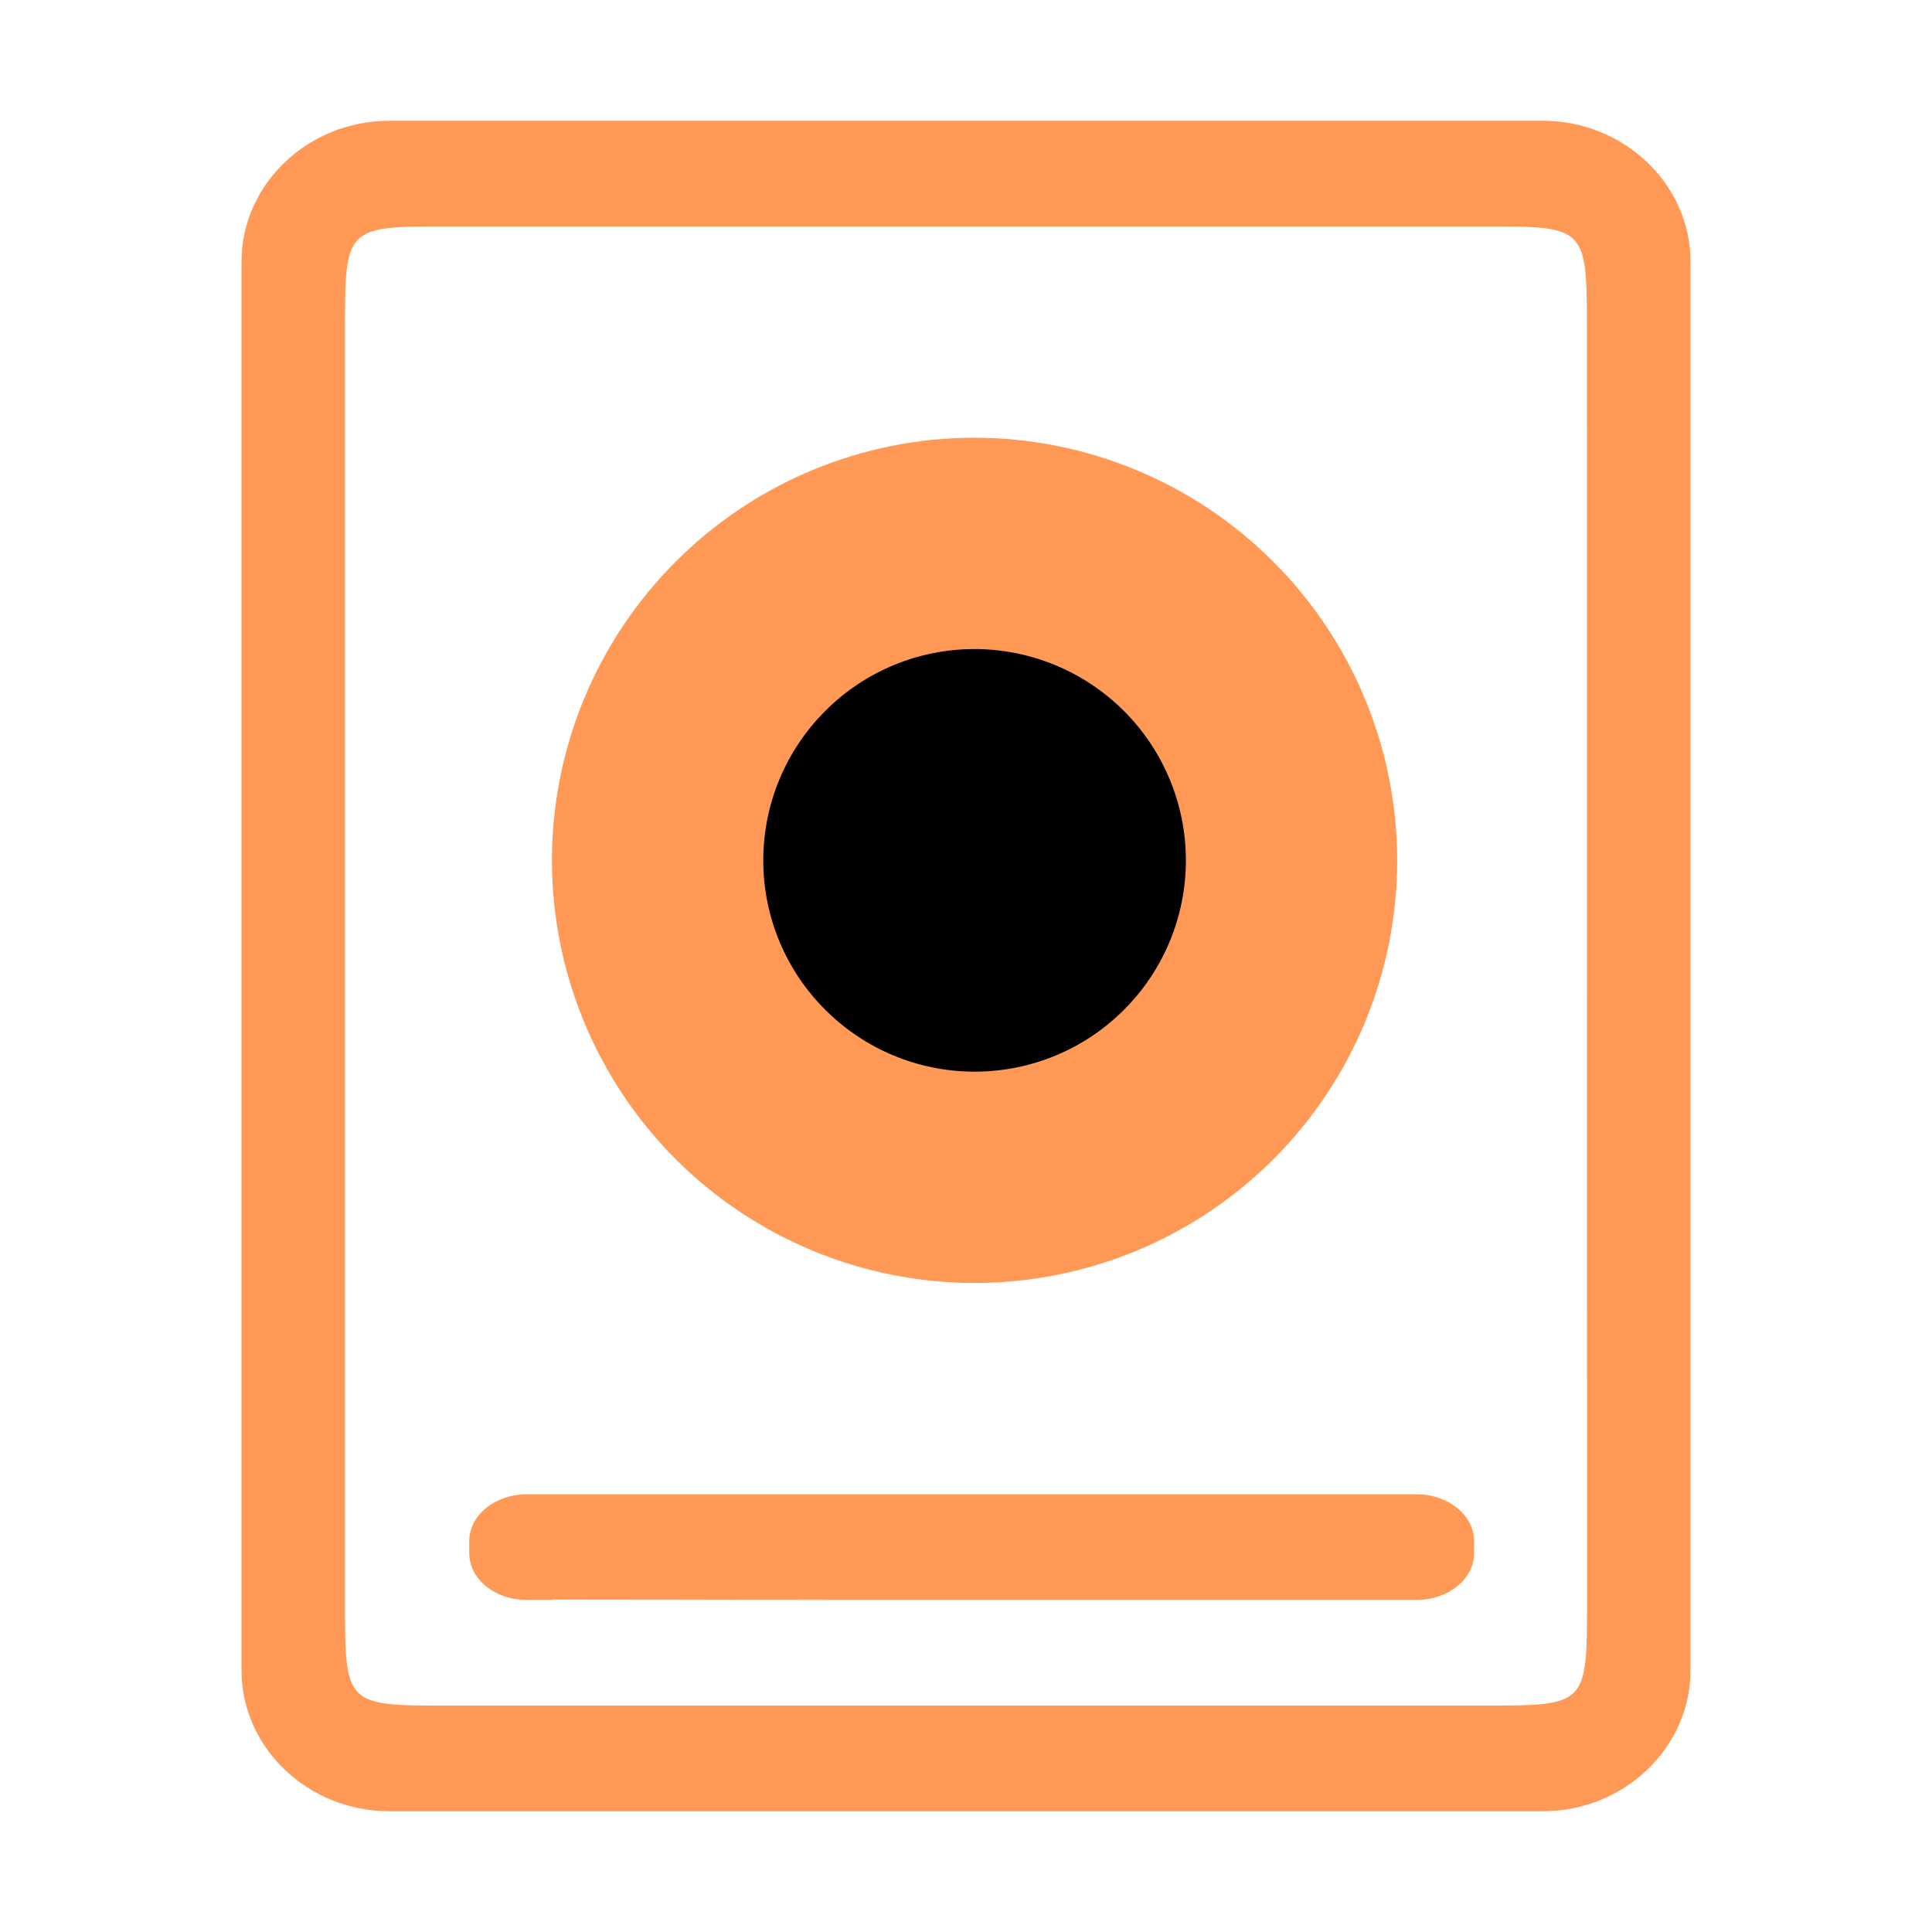 <?xml version="1.0" encoding="UTF-8" standalone="no"?>
<svg
   width="16"
   height="16"
   version="1.1"
   id="svg2"
   sodipodi:docname="disk-quota-high.svg"
   inkscape:version="1.3.2 (091e20ef0f, 2023-11-25)"
   xmlns:inkscape="http://www.inkscape.org/namespaces/inkscape"
   xmlns:sodipodi="http://sodipodi.sourceforge.net/DTD/sodipodi-0.dtd"
   xmlns="http://www.w3.org/2000/svg"
   xmlns:svg="http://www.w3.org/2000/svg">
  <defs
     id="defs2" />
  <sodipodi:namedview
     id="namedview2"
     pagecolor="#ffffff"
     bordercolor="#000000"
     borderopacity="0.25"
     inkscape:showpageshadow="2"
     inkscape:pageopacity="0.0"
     inkscape:pagecheckerboard="0"
     inkscape:deskcolor="#d1d1d1"
     inkscape:zoom="16.948466"
     inkscape:cx="20.680338"
     inkscape:cy="14.721096"
     inkscape:window-width="1920"
     inkscape:window-height="1002"
     inkscape:window-x="0"
     inkscape:window-y="0"
     inkscape:window-maximized="1"
     inkscape:current-layer="svg2" />
  <style
     type="text/css"
     id="current-color-scheme">
        .ColorScheme-Text {
            color:#232629;
        }
        .ColorScheme-NeutralText {
            color:#f67400;
        }
        .ColorScheme-NegativeText {
            color:#da4453;
        }
    </style>
  <path
     d="M 12.776,1 H 3.225 C 2.551,1 2,1.525 2,2.167 V 13.833 C 2,14.475 2.551,15 3.225,15 H 12.776 C 13.449,15 14,14.475 14,13.833 V 2.167 C 14,1.525 13.449,1 12.776,1 Z m 0.367,12.25 c 0,0.875 0,0.875 -0.857,0.875 H 3.714 c -0.857,0 -0.857,0 -0.857,-0.875 V 2.75 c 0,-0.875 0,-0.875 0.857,-0.875 h 8.571 c 0.857,0 0.857,0 0.857,0.875 z"
     id="path2-3-3-3-0-3"
     style="fill:#ff9955;fill-opacity:1;stroke-width:0.299"
     sodipodi:nodetypes="ssssssssscscccsscc" />
  <path
     d="M 11.732,12.375 H 4.362 c -0.263,0 -0.476,0.174 -0.476,0.389 v 0.098 c 0,0.215 0.213,0.388 0.476,0.388 H 11.732 c 0.263,0 0.476,-0.174 0.476,-0.388 v -0.098 C 12.208,12.55 11.995,12.375 11.732,12.375 Z m -0.299,0.869 -6.862,0.006 -0.002,-0.004 -3.403e-4,7.93e-4 6.86,0.003 0.003,-0.003 -8.32e-4,-0.003 z"
     id="path79-3-8-7"
     style="fill:#ff9955;fill-opacity:1;stroke-width:0.025"
     sodipodi:nodetypes="ssssssssssccccccs" />
  <path
     d="M 8.071,3.625 C 7.143,3.625 6.253,3.994 5.597,4.65 4.94,5.307 4.571,6.197 4.571,7.125 c 0,0.928 0.369,1.818 1.025,2.475 C 6.253,10.256 7.143,10.625 8.071,10.625 9,10.625 9.89,10.256 10.546,9.6 11.203,8.943 11.571,8.053 11.571,7.125 11.57,6.197 11.201,5.308 10.545,4.652 9.889,3.995 8.999,3.626 8.071,3.625 Z m 0,6.134 v 1.983e-4 l -0.007,0.03 v 0 0 0 0 0 0 0 z"
     id="path74-6-6-5"
     style="fill:#ff9955;fill-opacity:1;stroke-width:0.049"
     sodipodi:nodetypes="ccscsccccccccccccccc" />
  <path
     d="M 8.071,5.375 C 7.607,5.375 7.162,5.559 6.834,5.888 6.506,6.216 6.321,6.661 6.321,7.125 c 0,0.464 0.184,0.909 0.513,1.237 C 7.162,8.691 7.607,8.875 8.071,8.875 8.536,8.875 8.981,8.691 9.309,8.362 9.637,8.034 9.821,7.589 9.821,7.125 9.821,6.661 9.636,6.216 9.308,5.888 8.98,5.56 8.535,5.376 8.071,5.375 Z m 0,3.067 v 1.01e-4 l -0.003,0.015 v 0 0 0 0 0 0 0 z"
     id="path74-6-7-7-9"
     style="fill:#000000;fill-opacity:1;stroke-width:0.025"
     sodipodi:nodetypes="ccscsccccccccccccccc" />
</svg>

